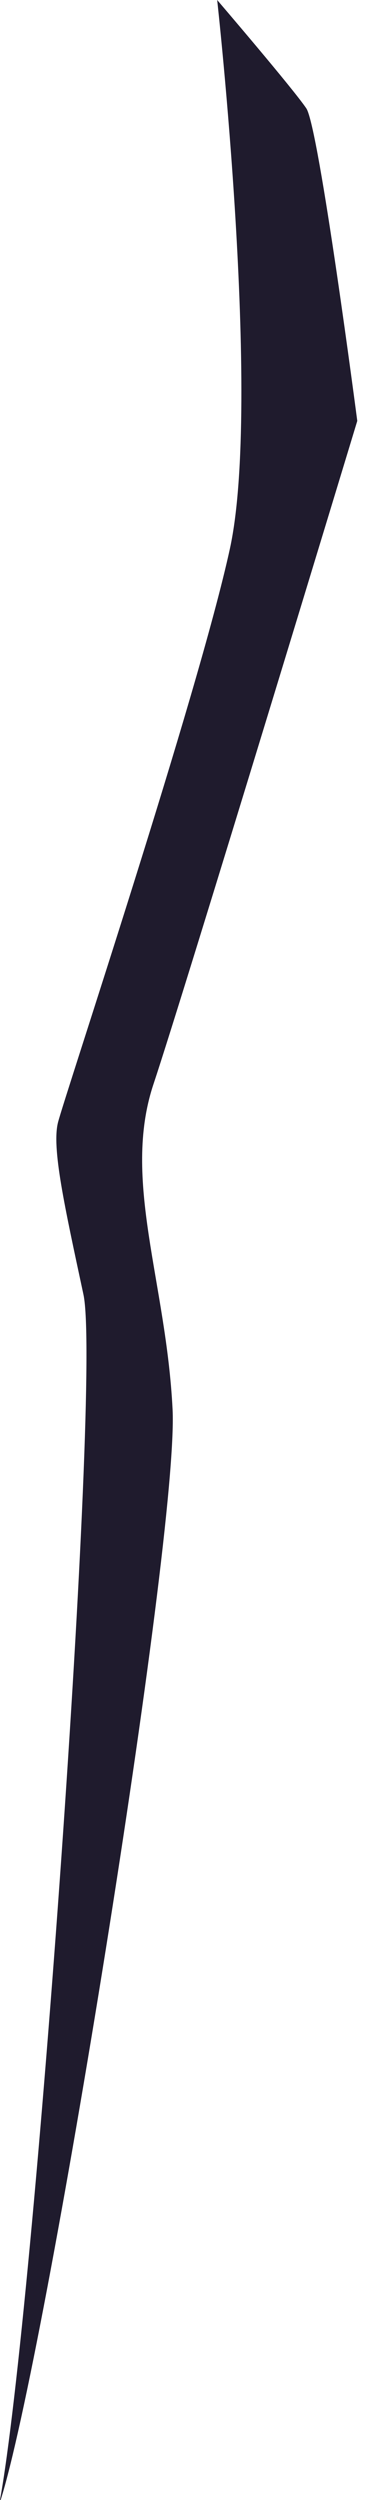 <svg width="13" height="87" viewBox="0 0 13 87" fill="none" xmlns="http://www.w3.org/2000/svg">
<path fill-rule="evenodd" clip-rule="evenodd" d="M0 87H0.023C1.575 82.118 6.237 53.486 6.015 49.048C5.793 44.609 4.24 41.059 5.349 37.73C6.459 34.4 12.452 14.648 12.452 14.648C12.452 14.648 11.119 4.438 10.677 3.773C10.232 3.107 7.569 0 7.569 0C7.569 0 9.122 13.982 8.014 19.088C6.903 24.192 2.243 38.175 2.021 39.062C1.799 39.949 2.243 41.947 2.909 45.054C3.535 47.986 1.196 80.401 0 87Z" fill="#1F1B2D"/>
</svg>
